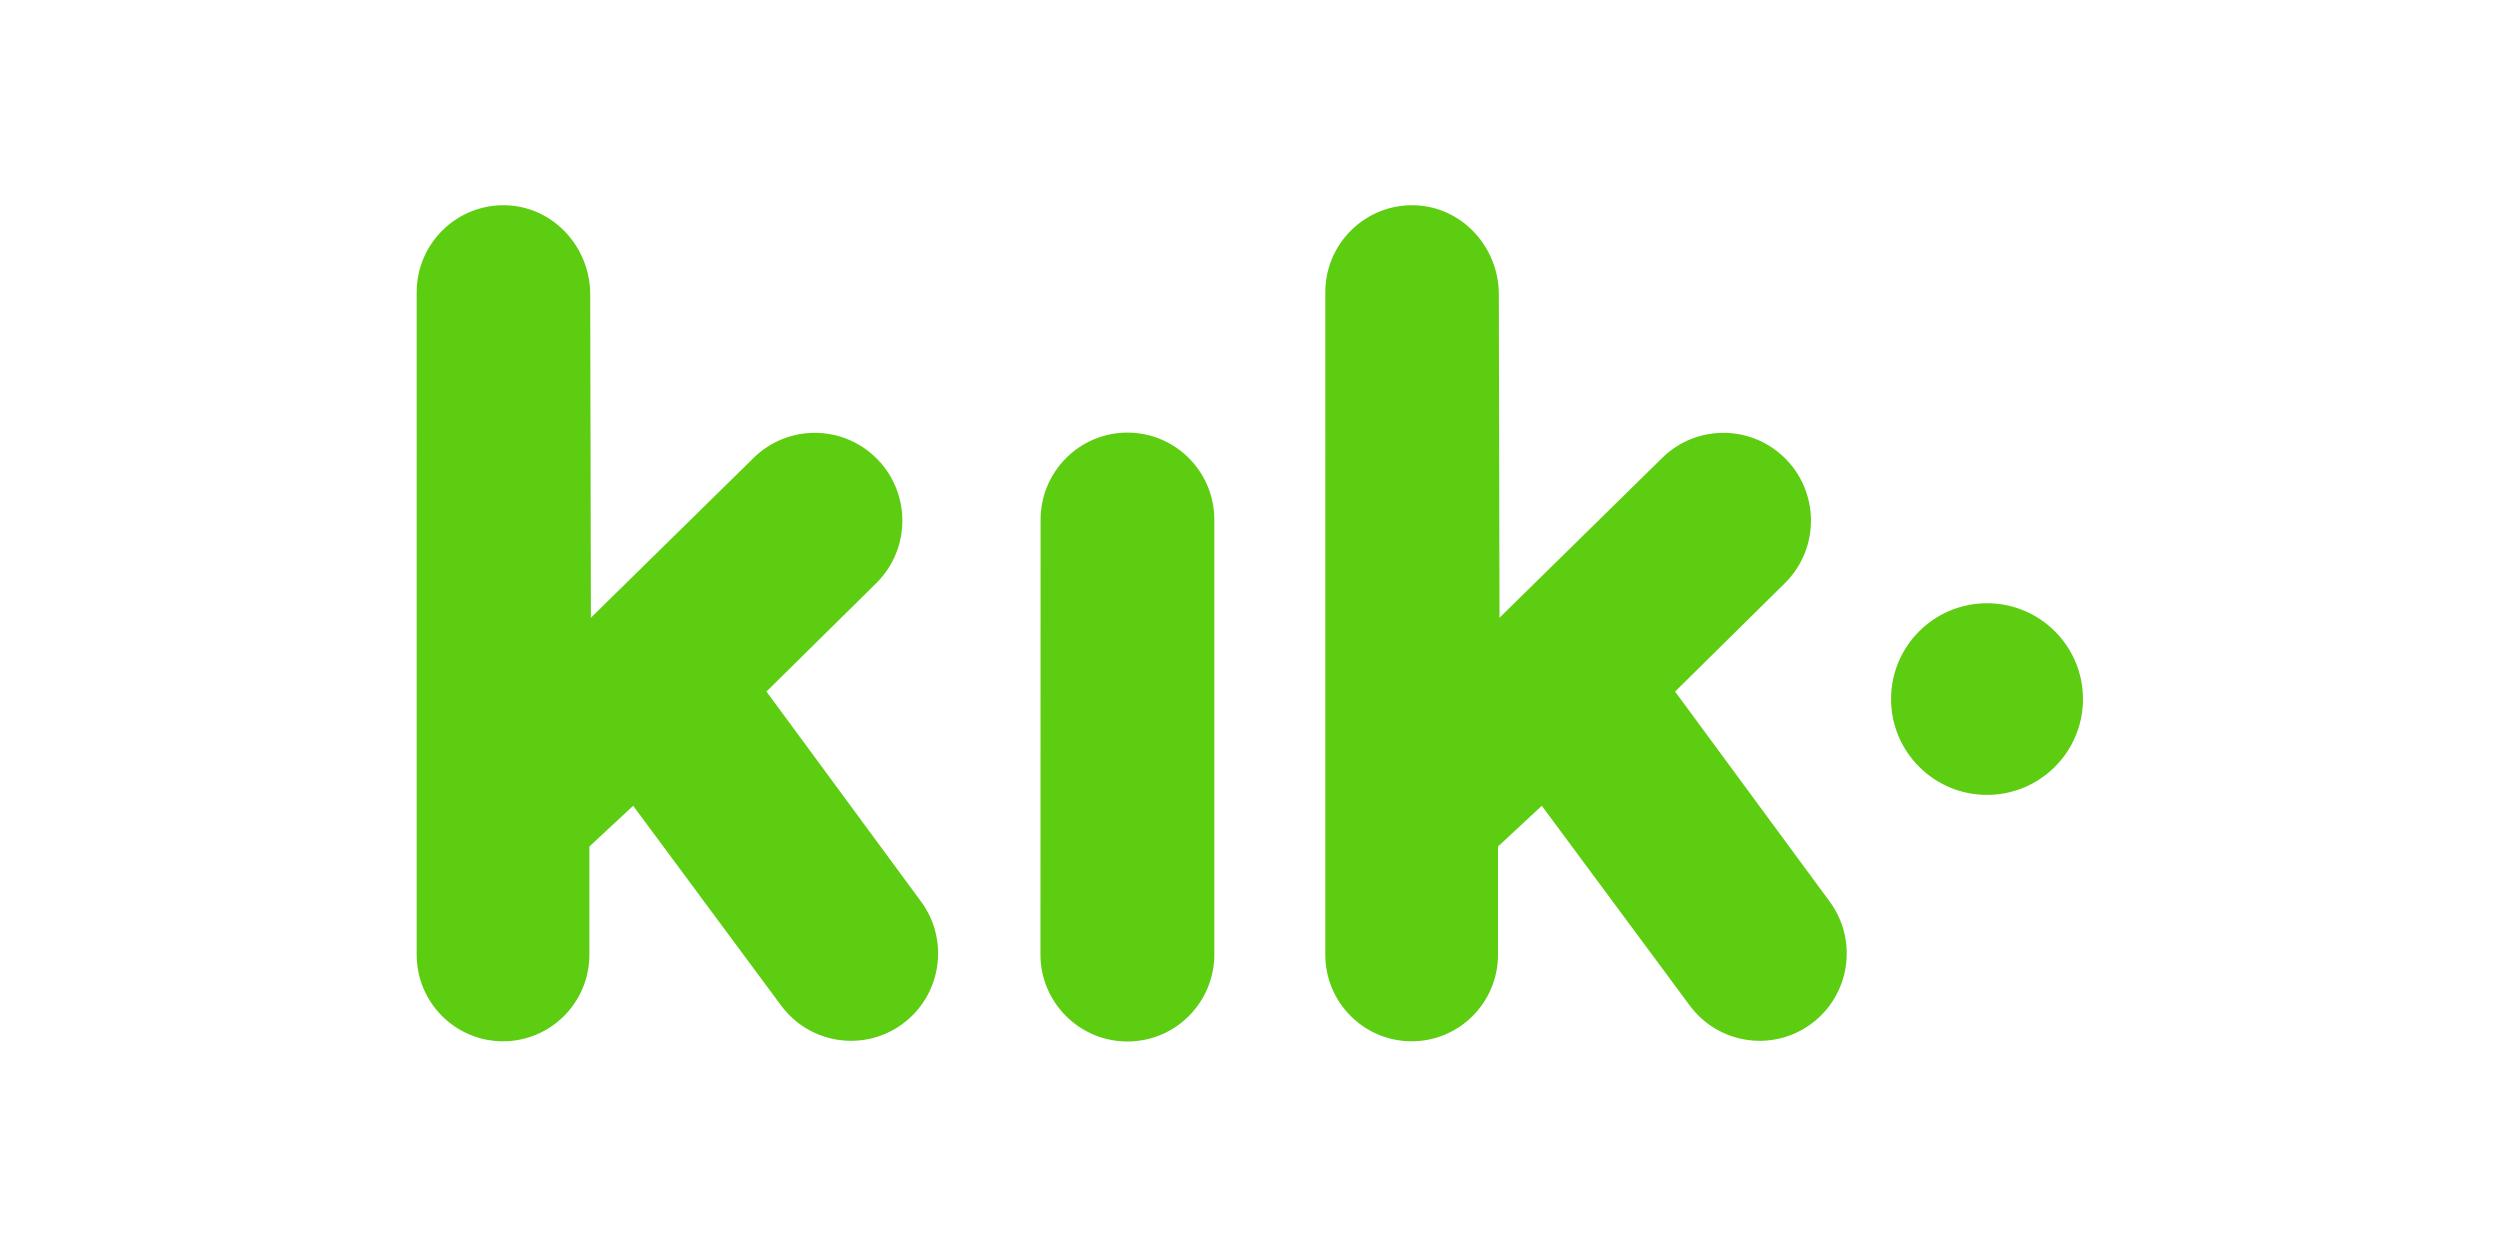 <?xml version="1.0" encoding="UTF-8" standalone="no"?>
<svg
   xmlns:dc="http://purl.org/dc/elements/1.1/"
   xmlns:cc="http://creativecommons.org/ns#"
   xmlns:rdf="http://www.w3.org/1999/02/22-rdf-syntax-ns#"
   xmlns:svg="http://www.w3.org/2000/svg"
   xmlns="http://www.w3.org/2000/svg"
   xmlns:sodipodi="http://sodipodi.sourceforge.net/DTD/sodipodi-0.dtd"
   xmlns:inkscape="http://www.inkscape.org/namespaces/inkscape"
   width="120"
   height="60"
   viewBox="0 0 120 60"
   version="1.1"
   id="svg3415"
   inkscape:version="0.91 r13725"
   sodipodi:docname="kik-ar21.svg">
  <sodipodi:namedview
     pagecolor="#ffffff"
     bordercolor="#666666"
     borderopacity="1"
     objecttolerance="10"
     gridtolerance="10"
     guidetolerance="10"
     inkscape:pageopacity="0"
     inkscape:pageshadow="2"
     inkscape:window-width="1855"
     inkscape:window-height="1056"
     id="namedview3432"
     showgrid="false"
     fit-margin-top="0"
     fit-margin-left="0"
     fit-margin-right="0"
     fit-margin-bottom="0"
     inkscape:zoom="10"
     inkscape:cx="60"
     inkscape:cy="30"
     inkscape:window-x="65"
     inkscape:window-y="24"
     inkscape:window-maximized="1"
     inkscape:current-layer="svg3415" />
  <!-- Generator: Sketch 42 (36781) - http://www.bohemiancoding.com/sketch -->
  <title
     id="title3417">logo</title>
  <desc
     id="desc3419">Created with Sketch.</desc>
  <defs
     id="defs3421" />
  <g
     id="Symbols"
     transform="matrix(0.941,0,0,0.941,20,9.844)"
     style="fill:none;fill-rule:evenodd;stroke:none;stroke-width:1">
    <g
       id="Purple-nav"
       style="fill:#5dcd11">
      <g
         id="logo">
        <g
           id="g3426">
          <path
             d="m 80.103,20.31 c 2.704,0 4.895,2.188 4.895,4.888 0,2.7 -2.191,4.888 -4.895,4.888 -2.704,0 -4.895,-2.188 -4.895,-4.888 0,-2.7 2.191,-4.888 4.895,-4.888"
             id="Fill-1"
             inkscape:connector-curvature="0" />
          <path
             d="m 36.257,42.664 -0.007,0 c -2.448,0 -4.432,-1.991 -4.431,-4.446 l 0.007,-22.169 c 8.86e-4,-2.463 1.998,-4.455 4.453,-4.443 l 0,0 c 2.439,0.012 4.41,1.998 4.41,4.445 l 4.43e-4,22.169 c 0,2.455 -1.984,4.445 -4.431,4.445"
             id="Fill-3"
             inkscape:connector-curvature="0" />
          <path
             d="m 17.843,24.815 5.599,-5.527 c 1.811,-1.788 1.771,-4.729 -0.087,-6.467 l 0,0 c -1.746,-1.633 -4.463,-1.6 -6.169,0.076 L 8.887,21.049 8.853,4.547 C 8.848,2.145 6.986,0.1 4.593,0.011 2.076,-0.082 2.2148376e-4,1.937 2.2148376e-4,4.448 L 0,38.236 c 0,2.44 1.972,4.419 4.405,4.419 l 0,0 c 2.433,0 4.405,-1.978 4.405,-4.419 l 2.215e-4,-5.517 2.233,-2.078 7.548,10.191 c 1.451,1.959 4.204,2.383 6.174,0.949 l 0,0 c 1.997,-1.454 2.43,-4.261 0.965,-6.252 L 17.843,24.815 Z"
             id="Fill-5"
             inkscape:connector-curvature="0" />
          <path
             d="m 64.191,24.815 5.599,-5.527 c 1.811,-1.788 1.771,-4.729 -0.087,-6.467 l 0,0 c -1.746,-1.633 -4.463,-1.6 -6.169,0.076 L 55.235,21.049 55.201,4.547 C 55.196,2.145 53.335,0.1 50.942,0.011 48.425,-0.082 46.349,1.937 46.349,4.448 l -2.22e-4,33.788 c 0,2.44 1.972,4.419 4.405,4.419 l 0,0 c 2.433,0 4.405,-1.978 4.405,-4.419 l 2.22e-4,-5.517 2.233,-2.078 7.548,10.191 c 1.451,1.959 4.204,2.383 6.174,0.949 l 0,0 c 1.997,-1.454 2.43,-4.261 0.965,-6.252 L 64.191,24.815 Z"
             id="Fill-8"
             inkscape:connector-curvature="0" />
        </g>
      </g>
    </g>
  </g>
</svg>
